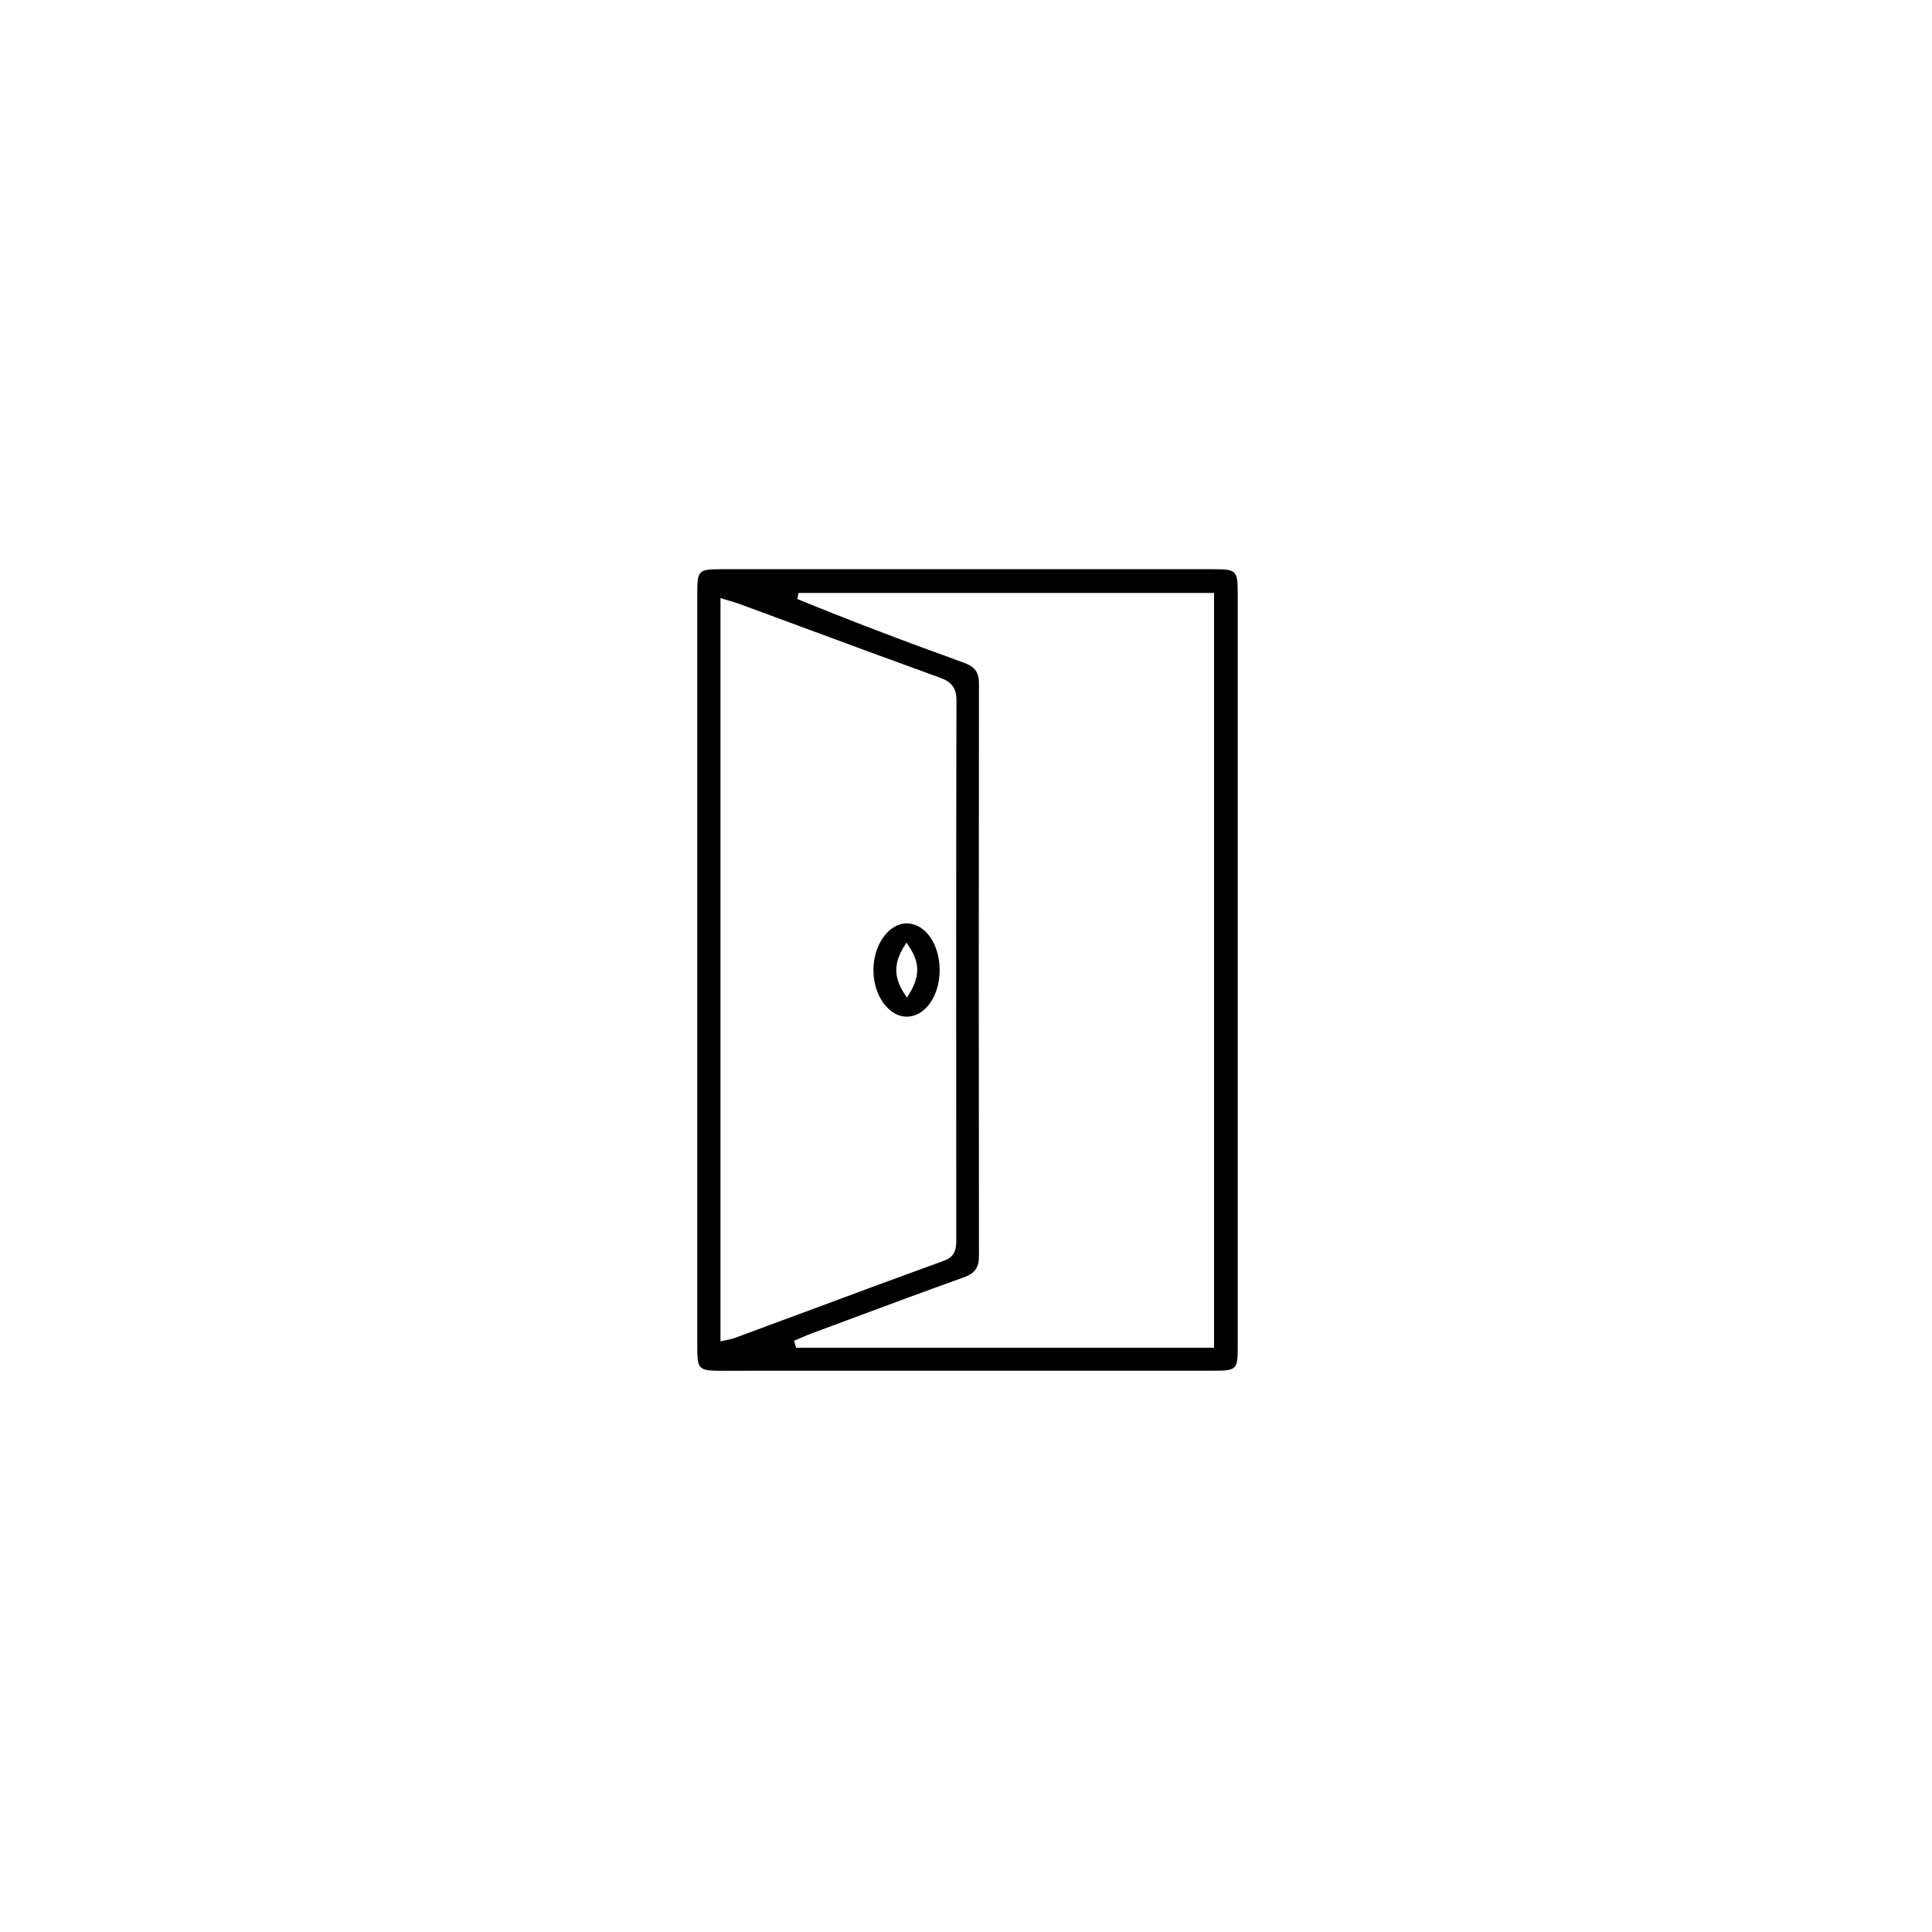 <svg xmlns:xlink="http://www.w3.org/1999/xlink" viewBox="0 0 112 112" fill="currentColor"
    xmlns="http://www.w3.org/2000/svg">
    <rect opacity="0.05" x="0.645" y="0.594" width="111.075" height="111.075" rx="55.538" fill="none"></rect>
    <path
        d="M41.82 79.465C40.5 79.465 40.422 79.387 40.422 78.089C40.422 63.518 40.422 48.945 40.422 34.372C40.422 33.063 40.487 32.998 41.82 32.998H70.353C71.674 32.998 71.752 33.077 71.752 34.374C71.752 39.839 71.752 56.231 71.752 56.231C71.752 56.231 71.752 72.624 71.752 78.089C71.752 79.397 71.687 79.462 70.353 79.462H55.064L41.82 79.465ZM46.223 34.726C49.104 35.907 52.254 37.113 55.856 38.411C56.519 38.649 56.754 38.971 56.751 39.633C56.737 50.567 56.737 61.734 56.751 72.822C56.751 73.487 56.511 73.82 55.864 74.052C53.604 74.861 51.313 75.712 49.101 76.537C48.422 76.788 47.746 77.042 47.067 77.294C46.859 77.372 46.654 77.459 46.455 77.545C46.363 77.583 46.275 77.624 46.183 77.662L46.032 77.724L46.151 78.129H70.38V34.374H46.291L46.223 34.726ZM41.767 77.762L41.99 77.71C42.068 77.691 42.138 77.678 42.203 77.664C42.338 77.637 42.464 77.613 42.586 77.567C43.747 77.137 44.908 76.704 46.072 76.275C48.899 75.225 51.823 74.139 54.703 73.095C55.38 72.849 55.436 72.403 55.436 71.884C55.428 60.836 55.425 50.859 55.447 40.628C55.45 39.901 55.191 39.538 54.493 39.287C51.75 38.295 48.969 37.267 46.28 36.272C45.148 35.853 44.016 35.434 42.885 35.018C42.696 34.947 42.502 34.891 42.3 34.831C42.203 34.804 42.106 34.774 42.004 34.742L41.767 34.669V77.762Z">
    </path>
    <path
        d="M52.562 58.937C52.164 58.937 51.778 58.758 51.444 58.42C50.924 57.893 50.622 57.058 50.633 56.187C50.652 54.746 51.533 53.529 52.56 53.529H52.587C53.646 53.551 54.473 54.738 54.473 56.236C54.473 57.734 53.64 58.921 52.581 58.937H52.562ZM52.398 54.884C51.808 55.849 51.813 56.658 52.417 57.59L52.576 57.834L52.727 57.585C53.328 56.593 53.322 55.809 52.705 54.879L52.546 54.641L52.398 54.884Z">
    </path>
</svg>
